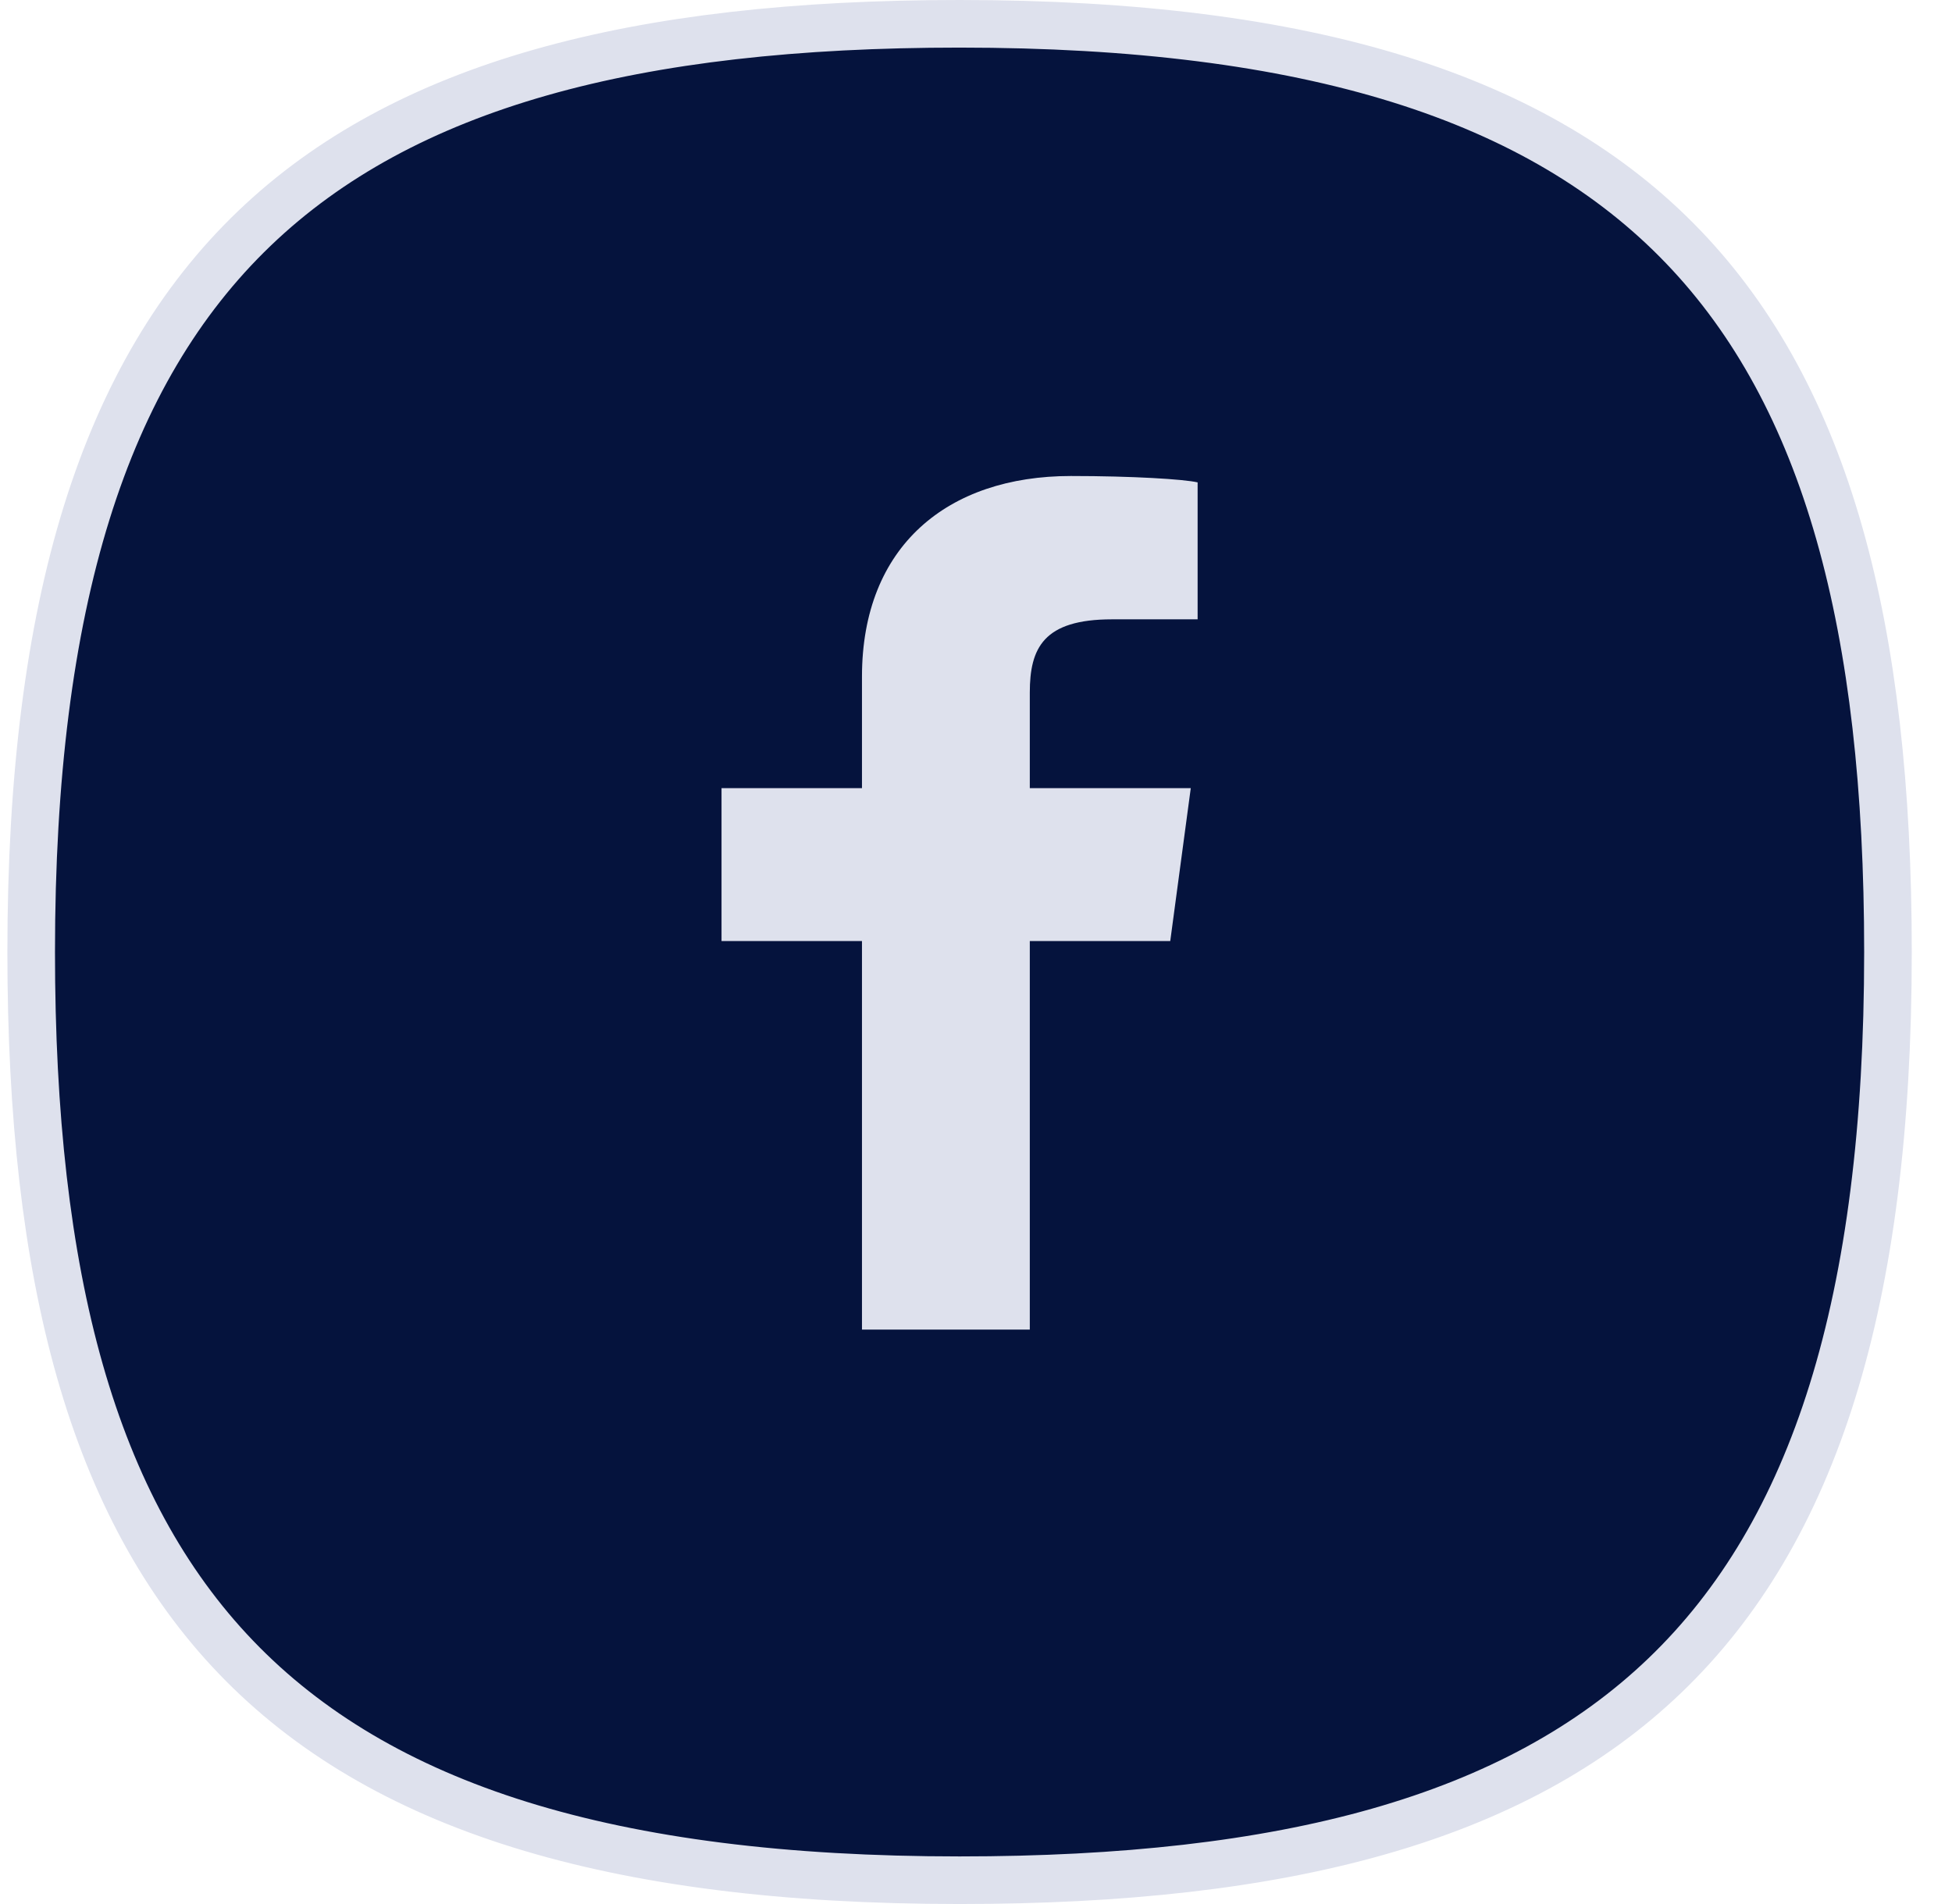<svg width="41" height="40" viewBox="0 0 41 40" fill="none" xmlns="http://www.w3.org/2000/svg">
<path d="M0.655 20C0.655 12.644 2.204 7.811 5.338 4.803C8.477 1.79 13.315 0.5 20.155 0.5C27.512 0.5 32.344 2.049 35.352 5.183C38.365 8.321 39.655 13.159 39.655 20C39.655 27.356 38.106 32.189 34.972 35.197C31.834 38.21 26.996 39.5 20.155 39.5C12.799 39.5 7.966 37.951 4.958 34.817C1.946 31.679 0.655 26.841 0.655 20Z" fill="#05133D" stroke="#DEE1ED"/>
<path d="M21.63 28V19.77H24.58L25.011 16.558H21.63V14.55C21.63 13.613 21.918 13.011 23.357 13.011H25.155V10.134C24.867 10.067 23.788 10 22.493 10C19.904 10 18.105 11.472 18.105 14.216V16.558H15.155V19.77H18.105V27.933H21.63V28Z" fill="#DEE1ED"/>
</svg>
